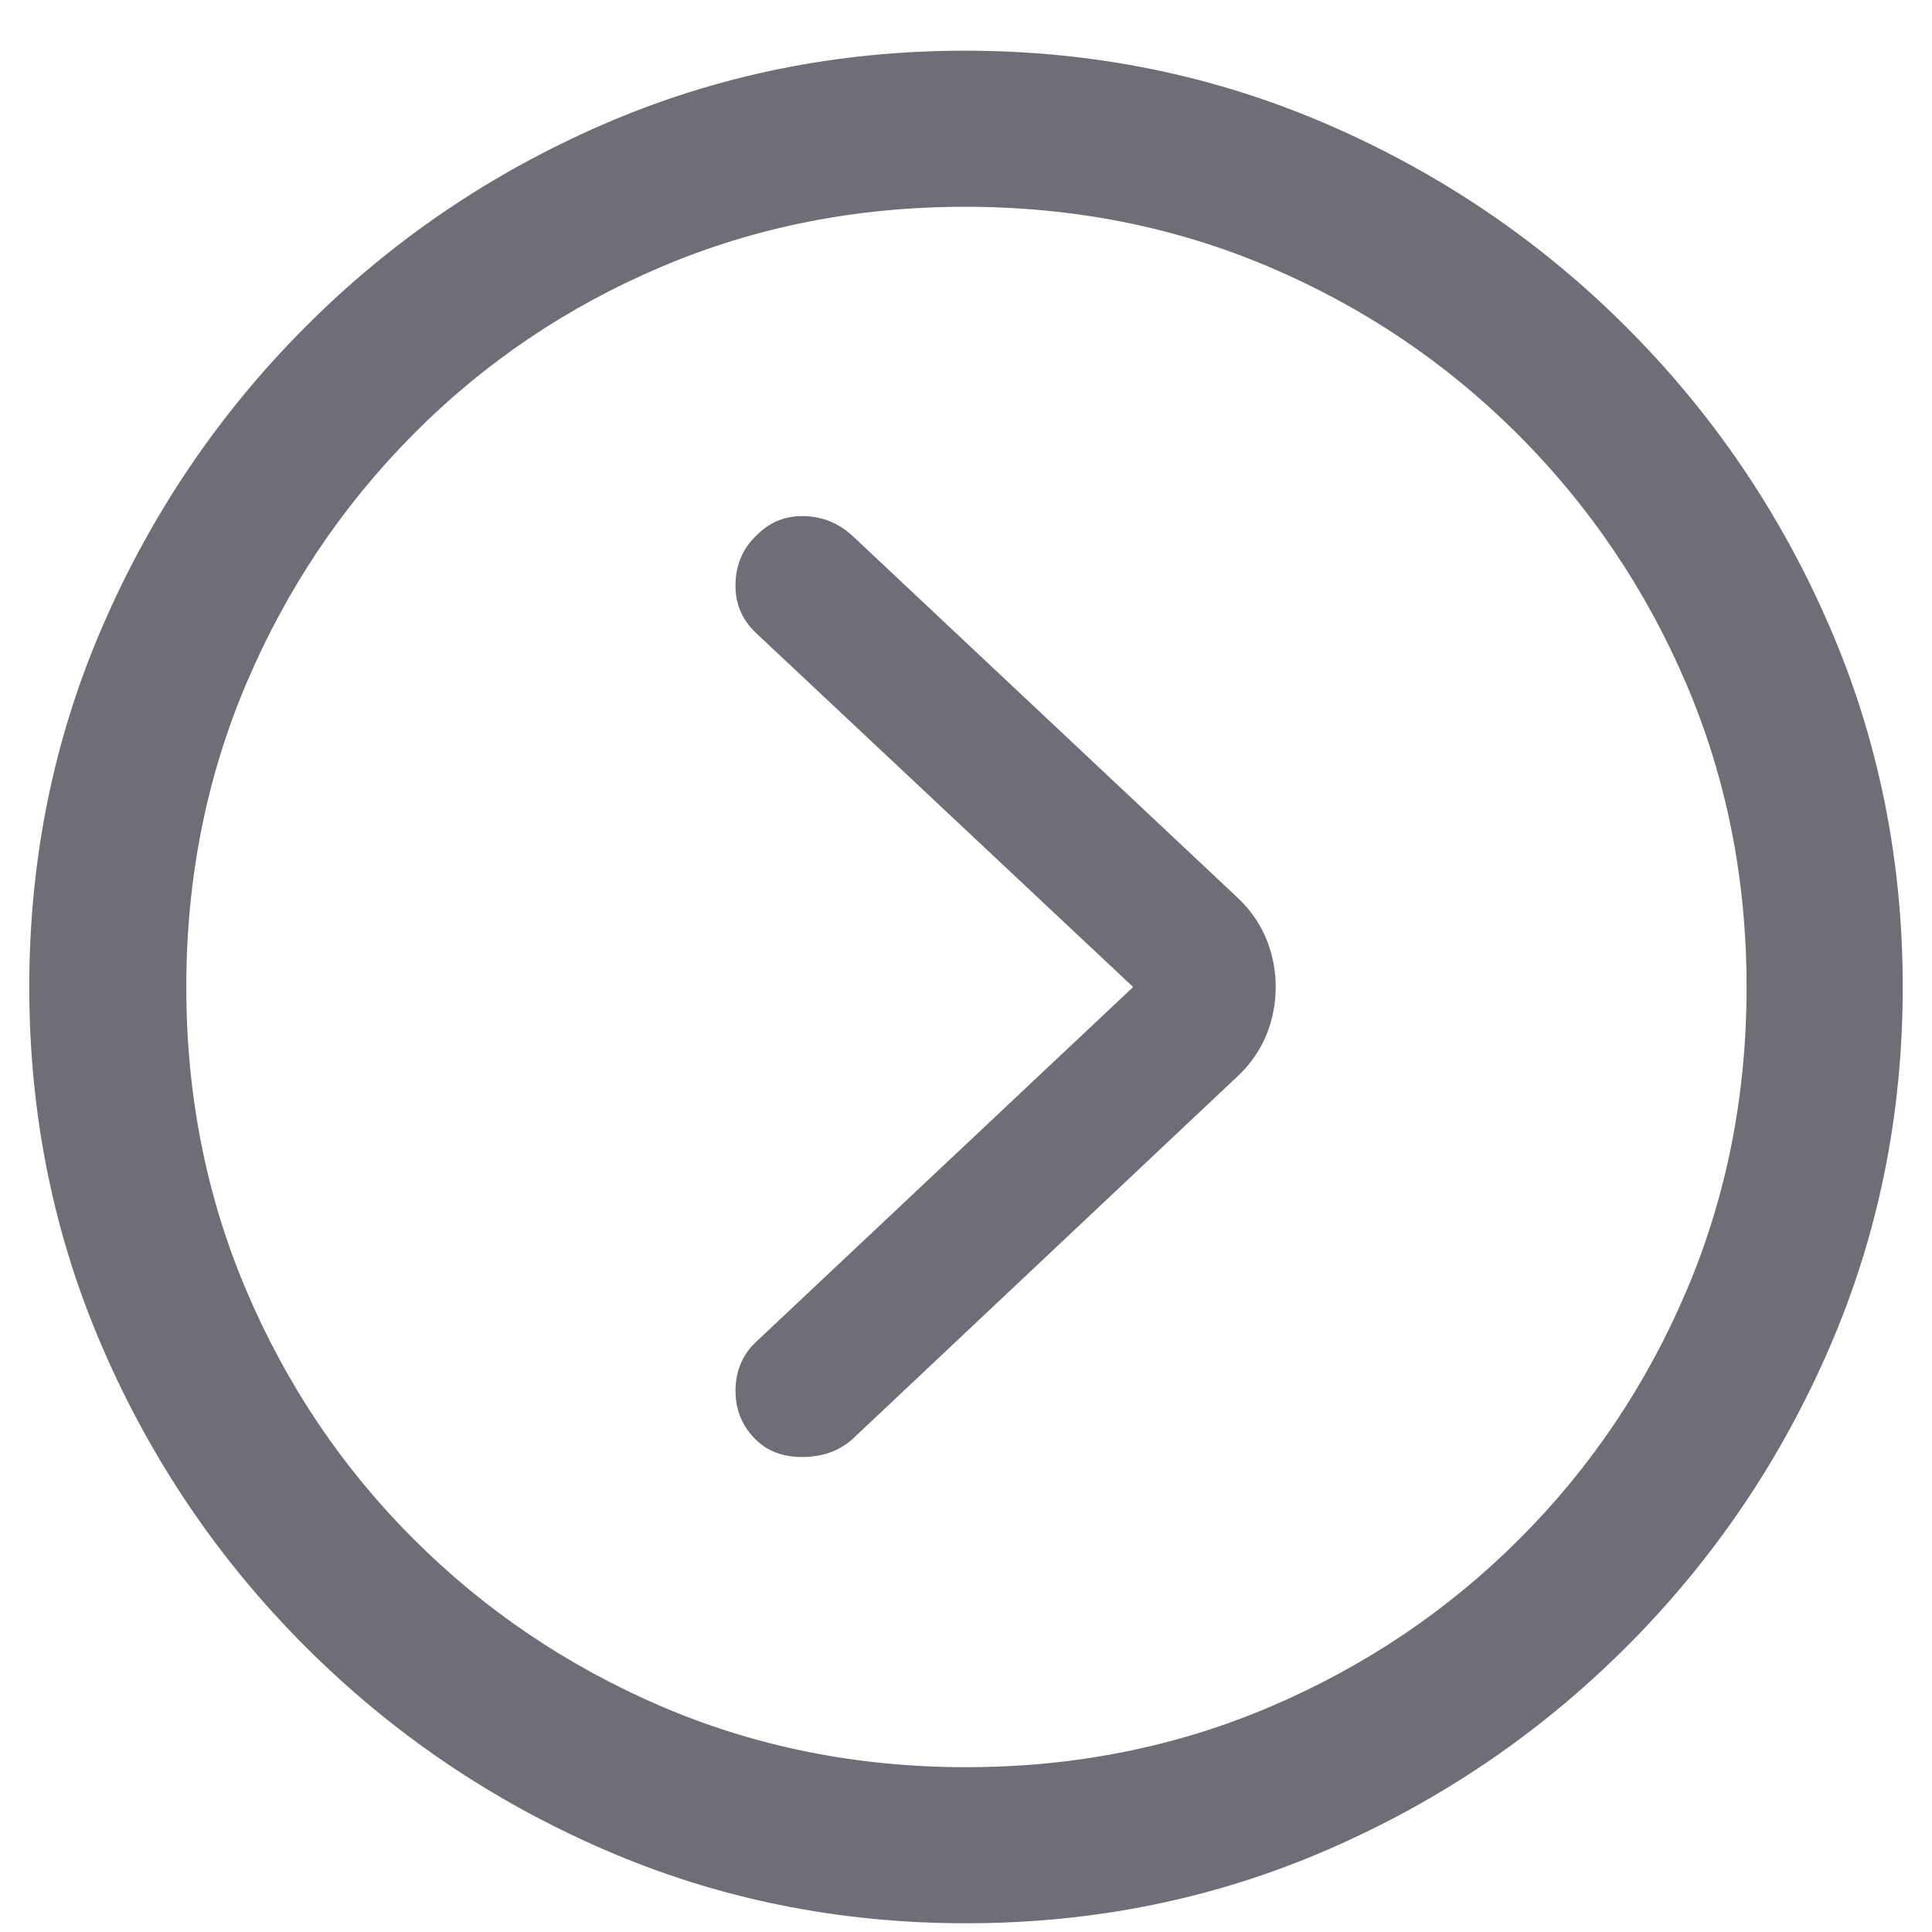 <svg width="33" height="33" viewBox="0 0 33 33" fill="none" xmlns="http://www.w3.org/2000/svg">
<g clip-path="url(#clip0_115_156)">
<path d="M16.5 32.851C18.686 32.851 20.743 32.433 22.672 31.596C24.602 30.76 26.304 29.605 27.778 28.131C29.253 26.658 30.409 24.957 31.245 23.028C32.082 21.1 32.5 19.043 32.5 16.859C32.5 14.674 32.082 12.618 31.245 10.689C30.409 8.761 29.253 7.06 27.778 5.586C26.304 4.112 24.599 2.957 22.665 2.121C20.73 1.285 18.67 0.866 16.484 0.866C14.299 0.866 12.241 1.285 10.312 2.121C8.382 2.957 6.683 4.112 5.214 5.586C3.744 7.06 2.591 8.761 1.755 10.689C0.918 12.618 0.5 14.674 0.5 16.859C0.5 19.043 0.918 21.1 1.755 23.028C2.591 24.957 3.747 26.658 5.222 28.131C6.696 29.605 8.398 30.76 10.327 31.596C12.257 32.433 14.314 32.851 16.5 32.851ZM16.5 30.185C14.649 30.185 12.918 29.84 11.308 29.151C9.697 28.461 8.283 27.507 7.065 26.289C5.846 25.072 4.895 23.658 4.21 22.048C3.525 20.439 3.182 18.709 3.182 16.859C3.182 15.009 3.525 13.279 4.21 11.669C4.895 10.059 5.844 8.643 7.057 7.42C8.27 6.197 9.682 5.243 11.292 4.559C12.903 3.874 14.633 3.532 16.484 3.532C18.335 3.532 20.066 3.874 21.677 4.559C23.287 5.243 24.704 6.197 25.927 7.42C27.151 8.643 28.108 10.059 28.798 11.669C29.488 13.279 29.833 15.009 29.833 16.859C29.833 18.709 29.491 20.439 28.806 22.048C28.121 23.658 27.169 25.072 25.951 26.289C24.733 27.507 23.316 28.461 21.7 29.151C20.084 29.84 18.351 30.185 16.5 30.185ZM12.924 24.604C13.133 24.802 13.407 24.896 13.747 24.886C14.087 24.876 14.367 24.766 14.586 24.557L21.127 18.395C21.42 18.123 21.616 17.799 21.716 17.423C21.815 17.047 21.815 16.671 21.716 16.294C21.616 15.918 21.42 15.594 21.127 15.322L14.586 9.176C14.346 8.946 14.066 8.826 13.747 8.816C13.428 8.805 13.159 8.91 12.939 9.129C12.699 9.349 12.573 9.626 12.563 9.96C12.552 10.294 12.667 10.577 12.908 10.807L19.355 16.859L12.908 22.926C12.678 23.146 12.563 23.423 12.563 23.757C12.563 24.092 12.683 24.374 12.924 24.604Z" fill="#6D6E76"/>
</g>
<defs>
<clipPath id="clip0_115_156">
<rect width="32" height="32" fill="white" transform="translate(0.5 0.866)"/>
</clipPath>
</defs>
</svg>
